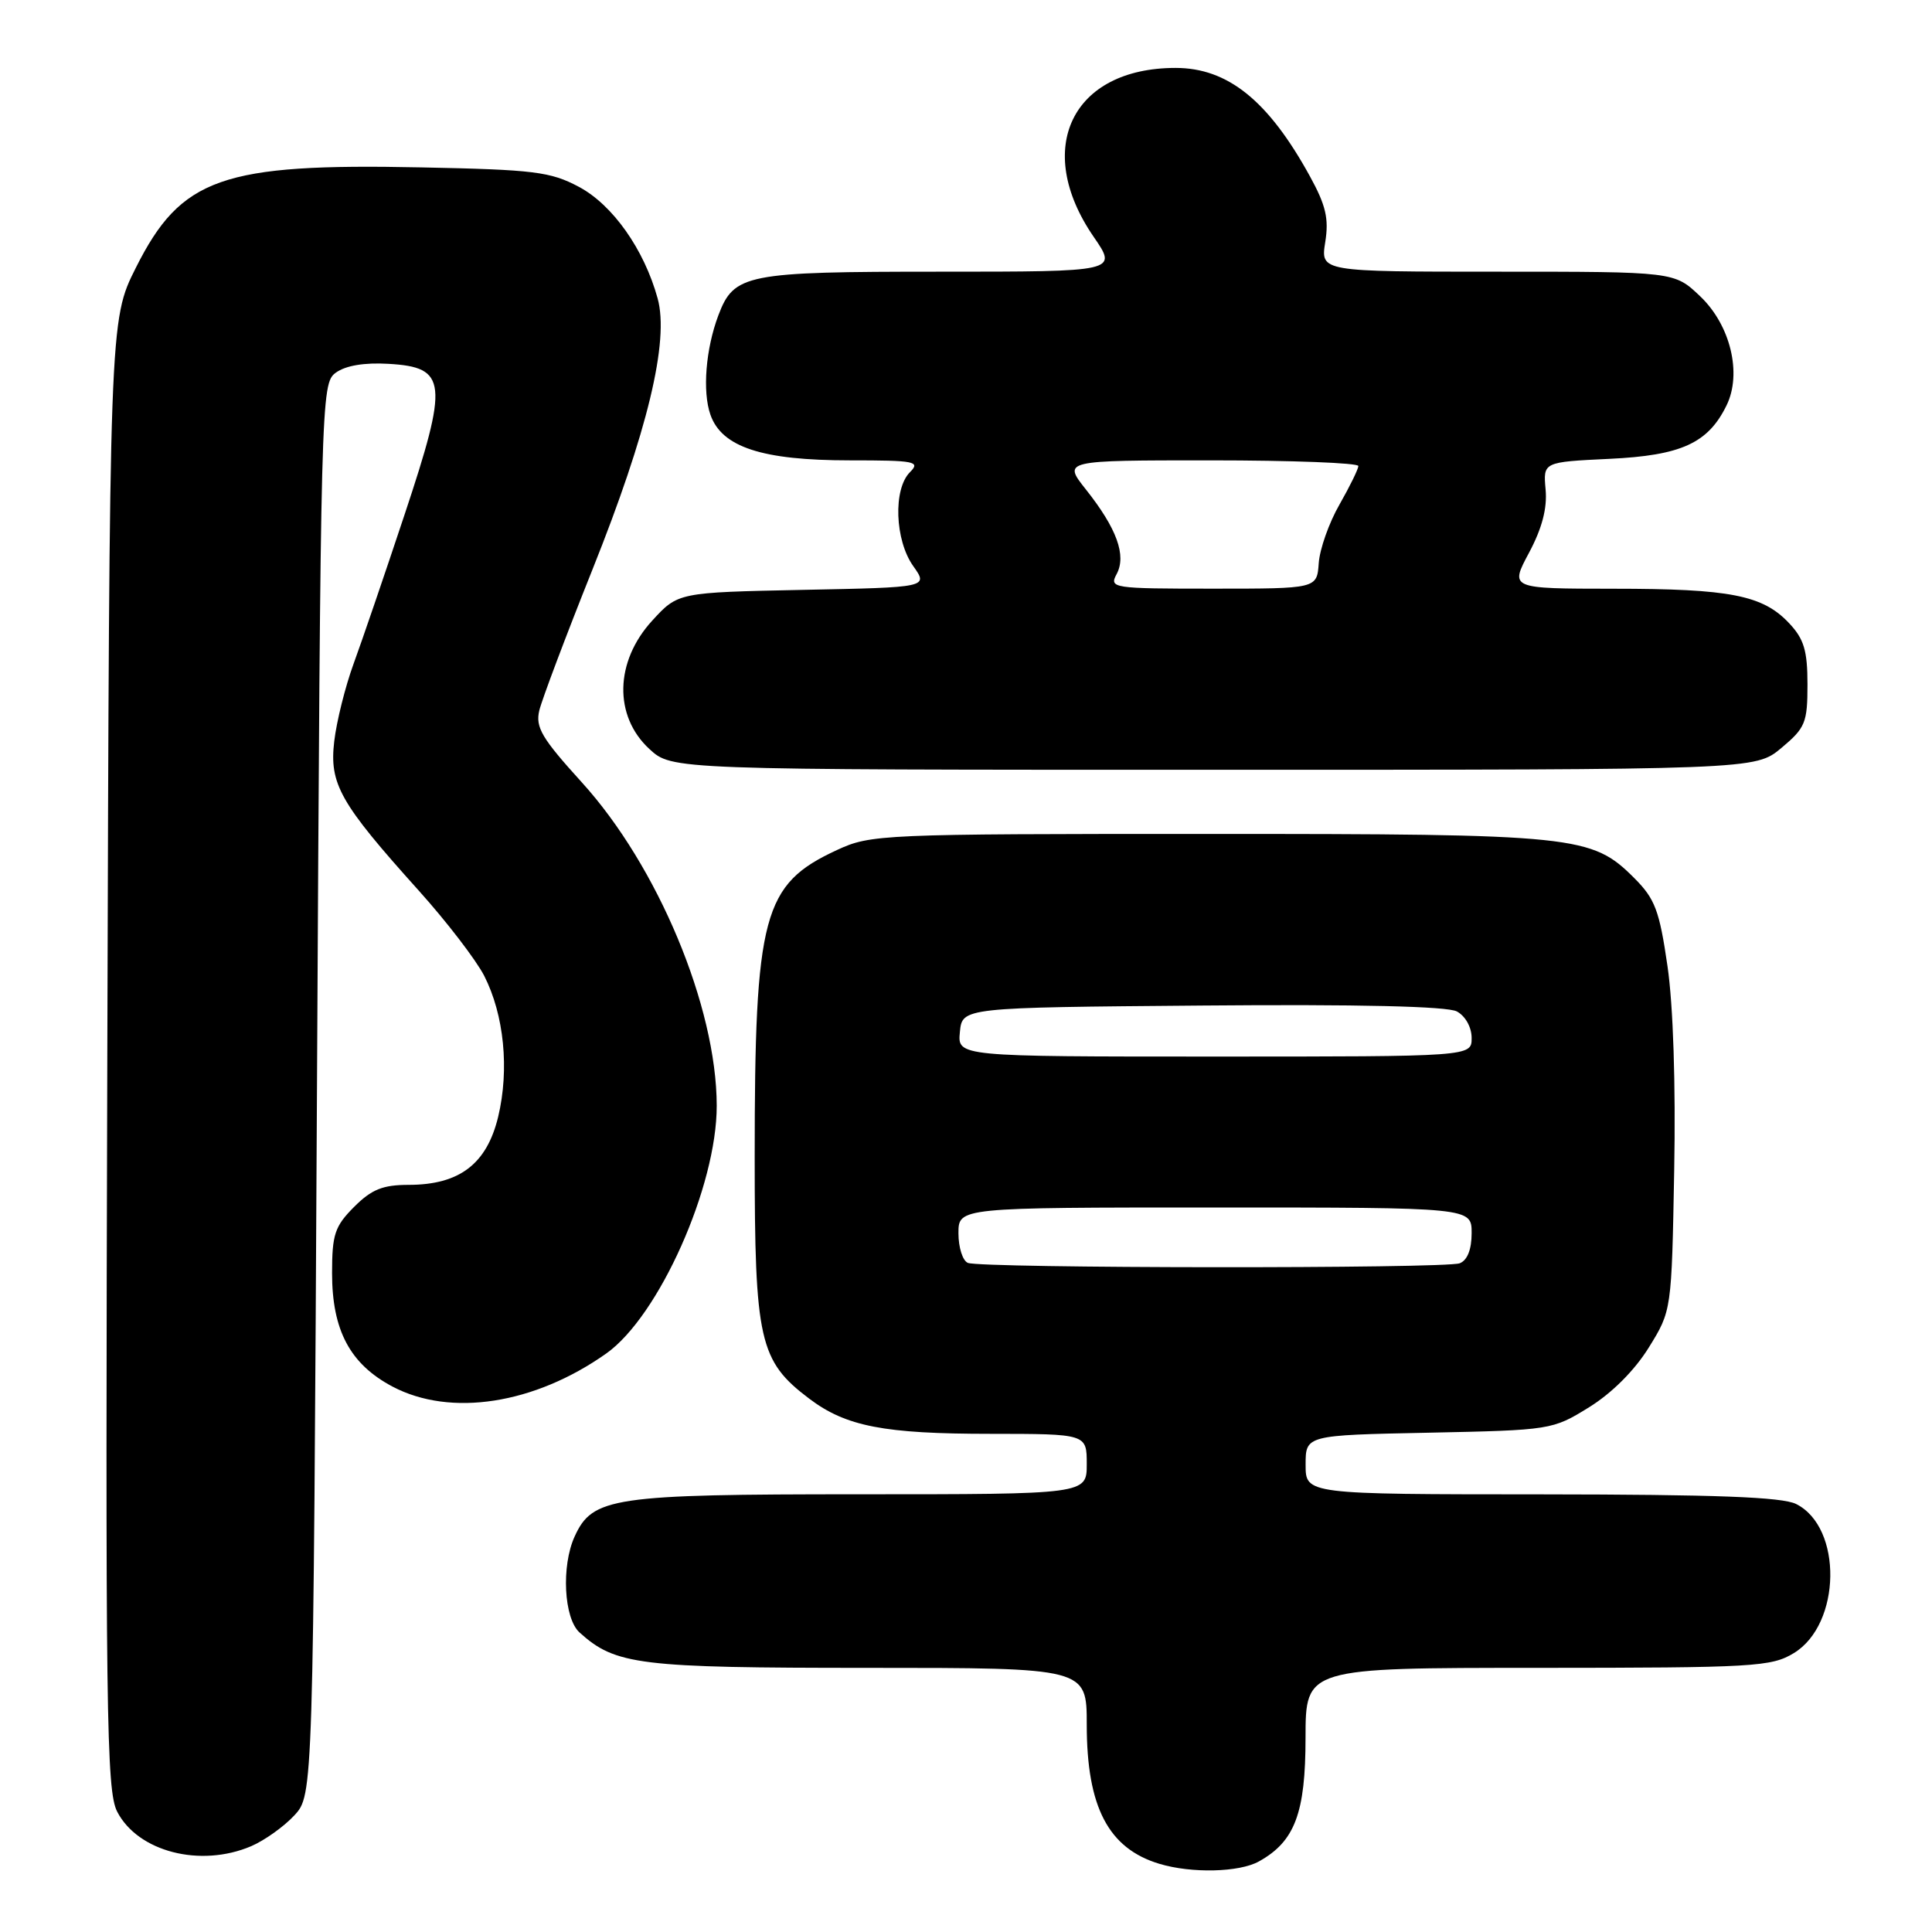 <?xml version="1.0" encoding="UTF-8" standalone="no"?>
<!DOCTYPE svg PUBLIC "-//W3C//DTD SVG 1.1//EN" "http://www.w3.org/Graphics/SVG/1.1/DTD/svg11.dtd" >
<svg xmlns="http://www.w3.org/2000/svg" xmlns:xlink="http://www.w3.org/1999/xlink" version="1.1" viewBox="0 0 256 256">
 <g >
 <path fill="currentColor"
d=" M 166.81 246.65 C 171.57 244.01 172.99 240.25 172.99 230.25 C 173.00 221.00 173.00 221.00 203.75 221.00 C 232.48 220.99 234.71 220.86 237.70 219.04 C 243.98 215.21 244.18 202.39 238.00 199.29 C 236.15 198.36 227.33 198.03 204.25 198.01 C 173.00 198.00 173.00 198.00 173.00 194.09 C 173.00 190.17 173.00 190.17 189.33 189.84 C 205.51 189.50 205.71 189.47 210.56 186.47 C 213.58 184.60 216.60 181.58 218.47 178.56 C 221.50 173.67 221.50 173.67 221.84 155.08 C 222.05 143.72 221.71 133.20 220.95 128.01 C 219.88 120.64 219.30 119.10 216.55 116.35 C 210.90 110.70 208.94 110.50 160.00 110.50 C 116.74 110.50 115.37 110.56 110.91 112.63 C 101.08 117.17 100.00 121.19 100.00 153.37 C 100.00 177.65 100.61 180.34 107.24 185.34 C 112.10 189.01 117.15 189.99 131.25 189.99 C 144.00 190.00 144.00 190.00 144.00 194.00 C 144.00 198.00 144.00 198.00 113.90 198.00 C 81.16 198.00 78.51 198.39 76.14 203.60 C 74.36 207.50 74.71 214.43 76.79 216.31 C 81.56 220.62 84.62 221.00 114.97 221.00 C 144.00 221.00 144.00 221.00 144.00 228.53 C 144.00 239.45 146.87 244.94 153.64 246.97 C 157.91 248.25 164.20 248.10 166.81 246.65 Z  M 33.28 244.63 C 35.05 243.87 37.62 242.04 39.00 240.55 C 41.50 237.84 41.50 237.84 42.00 144.34 C 42.49 52.29 42.53 50.82 44.50 49.38 C 45.79 48.44 48.28 48.02 51.48 48.21 C 59.26 48.66 59.46 50.60 53.60 68.21 C 50.99 76.07 47.95 84.96 46.85 87.96 C 45.75 90.97 44.60 95.58 44.29 98.21 C 43.62 103.88 45.03 106.38 55.47 117.99 C 59.17 122.10 63.08 127.20 64.16 129.30 C 66.80 134.48 67.51 141.70 66.01 147.98 C 64.50 154.23 60.89 156.99 54.17 157.00 C 50.73 157.00 49.25 157.59 46.92 159.92 C 44.36 162.49 44.00 163.56 44.00 168.69 C 44.00 176.27 46.38 180.75 52.01 183.73 C 59.71 187.79 70.82 186.07 80.34 179.34 C 87.31 174.40 94.99 157.19 94.97 146.50 C 94.95 133.40 87.16 114.74 77.07 103.64 C 71.79 97.82 70.93 96.38 71.46 94.14 C 71.81 92.69 74.97 84.30 78.49 75.50 C 85.80 57.24 88.70 45.19 87.14 39.54 C 85.35 33.04 81.18 27.14 76.71 24.76 C 72.93 22.75 70.79 22.48 55.81 22.18 C 29.40 21.63 23.99 23.54 18.00 35.48 C 14.50 42.45 14.50 42.45 14.22 139.71 C 13.96 227.21 14.09 237.28 15.53 240.06 C 18.28 245.37 26.55 247.50 33.28 244.63 Z  M 236.04 99.11 C 239.22 96.45 239.50 95.77 239.50 90.69 C 239.50 86.21 239.04 84.67 237.07 82.58 C 233.58 78.86 229.24 78.01 213.78 78.01 C 200.06 78.00 200.06 78.00 202.60 73.25 C 204.33 70.01 205.03 67.34 204.80 64.86 C 204.47 61.22 204.47 61.22 213.24 60.80 C 222.78 60.35 226.32 58.73 228.77 53.73 C 230.85 49.50 229.30 43.07 225.27 39.25 C 221.86 36.00 221.86 36.00 198.42 36.00 C 174.98 36.00 174.98 36.00 175.60 32.09 C 176.10 28.98 175.69 27.21 173.56 23.34 C 168.06 13.33 162.69 9.00 155.77 9.00 C 142.05 9.00 136.87 19.68 144.91 31.37 C 148.10 36.00 148.10 36.00 124.51 36.00 C 98.77 36.00 97.26 36.30 95.18 41.80 C 93.51 46.25 93.06 51.86 94.13 54.94 C 95.63 59.25 100.97 61.00 112.59 61.00 C 121.27 61.00 122.00 61.14 120.57 62.57 C 118.33 64.81 118.57 71.58 121.01 75.01 C 123.01 77.83 123.01 77.83 106.43 78.16 C 89.84 78.50 89.84 78.50 86.42 82.24 C 81.46 87.65 81.30 94.87 86.05 99.25 C 89.03 102.00 89.03 102.00 160.80 102.00 C 232.58 102.00 232.58 102.00 236.04 99.11 Z  M 128.25 167.34 C 127.56 167.06 127.00 165.30 127.00 163.42 C 127.00 160.00 127.00 160.00 161.00 160.00 C 195.00 160.00 195.00 160.00 195.00 163.39 C 195.00 165.56 194.43 167.00 193.42 167.39 C 191.53 168.12 130.05 168.07 128.25 167.34 Z  M 127.19 136.75 C 127.50 133.50 127.50 133.50 159.29 133.24 C 180.07 133.06 191.76 133.34 193.04 134.02 C 194.17 134.63 195.00 136.11 195.00 137.54 C 195.00 140.00 195.00 140.00 160.94 140.00 C 126.87 140.00 126.87 140.00 127.19 136.75 Z  M 147.96 76.07 C 149.28 73.60 147.99 70.03 143.89 64.86 C 140.83 61.00 140.83 61.00 160.42 61.00 C 171.19 61.00 179.99 61.34 179.99 61.75 C 179.98 62.16 178.85 64.47 177.48 66.87 C 176.10 69.27 174.87 72.76 174.74 74.62 C 174.50 78.00 174.50 78.00 160.71 78.00 C 147.39 78.00 146.96 77.93 147.96 76.07 Z "/>
</g>
</svg>